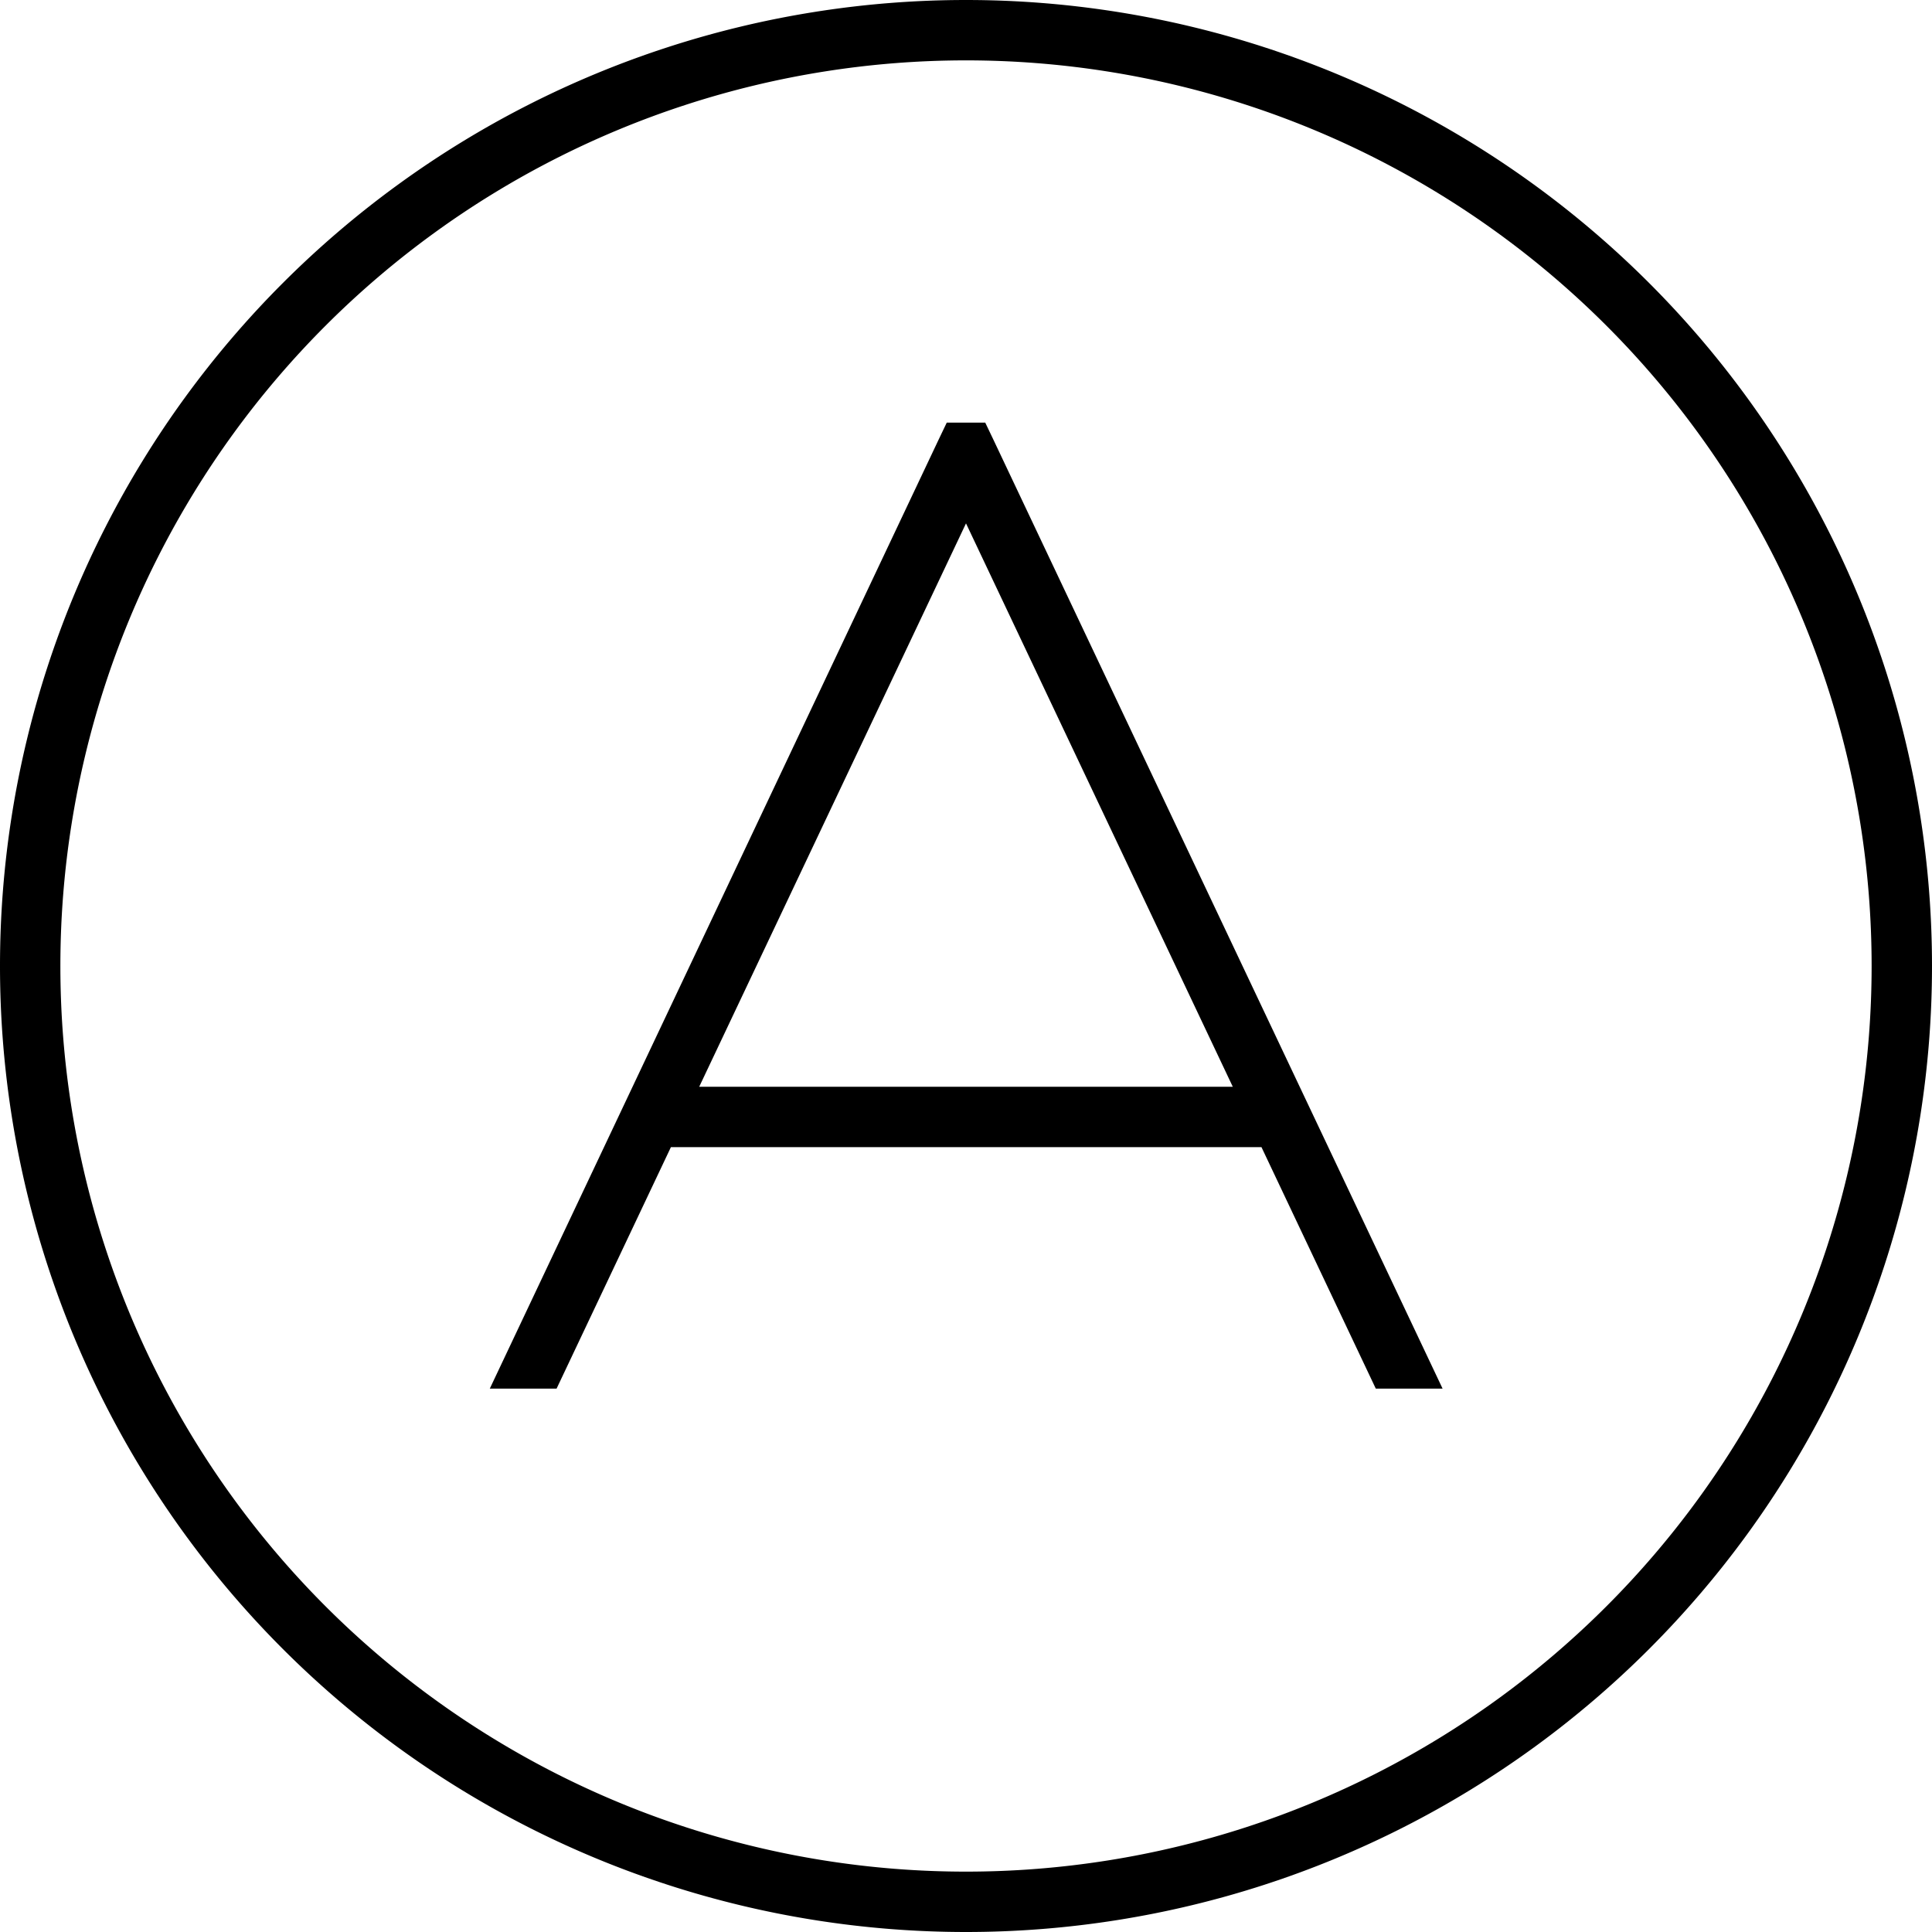 <svg fill="currentColor" xmlns="http://www.w3.org/2000/svg" viewBox="0 0 512 512"><!--! Font Awesome Pro 6.7.2 by @fontawesome - https://fontawesome.com License - https://fontawesome.com/license (Commercial License) Copyright 2024 Fonticons, Inc. --><path d="M256 16a240 240 0 1 1 0 480 240 240 0 1 1 0-480zm0 496A256 256 0 1 0 256 0a256 256 0 1 0 0 512zm-5.1-400l-2.2 4.6L129.8 368l17.7 0 30.3-64 156.5 0 30.3 64 17.7 0-119-251.4-2.2-4.6-10.1 0zm75.7 176l-141.3 0L256 138.7 326.7 288z"/></svg>